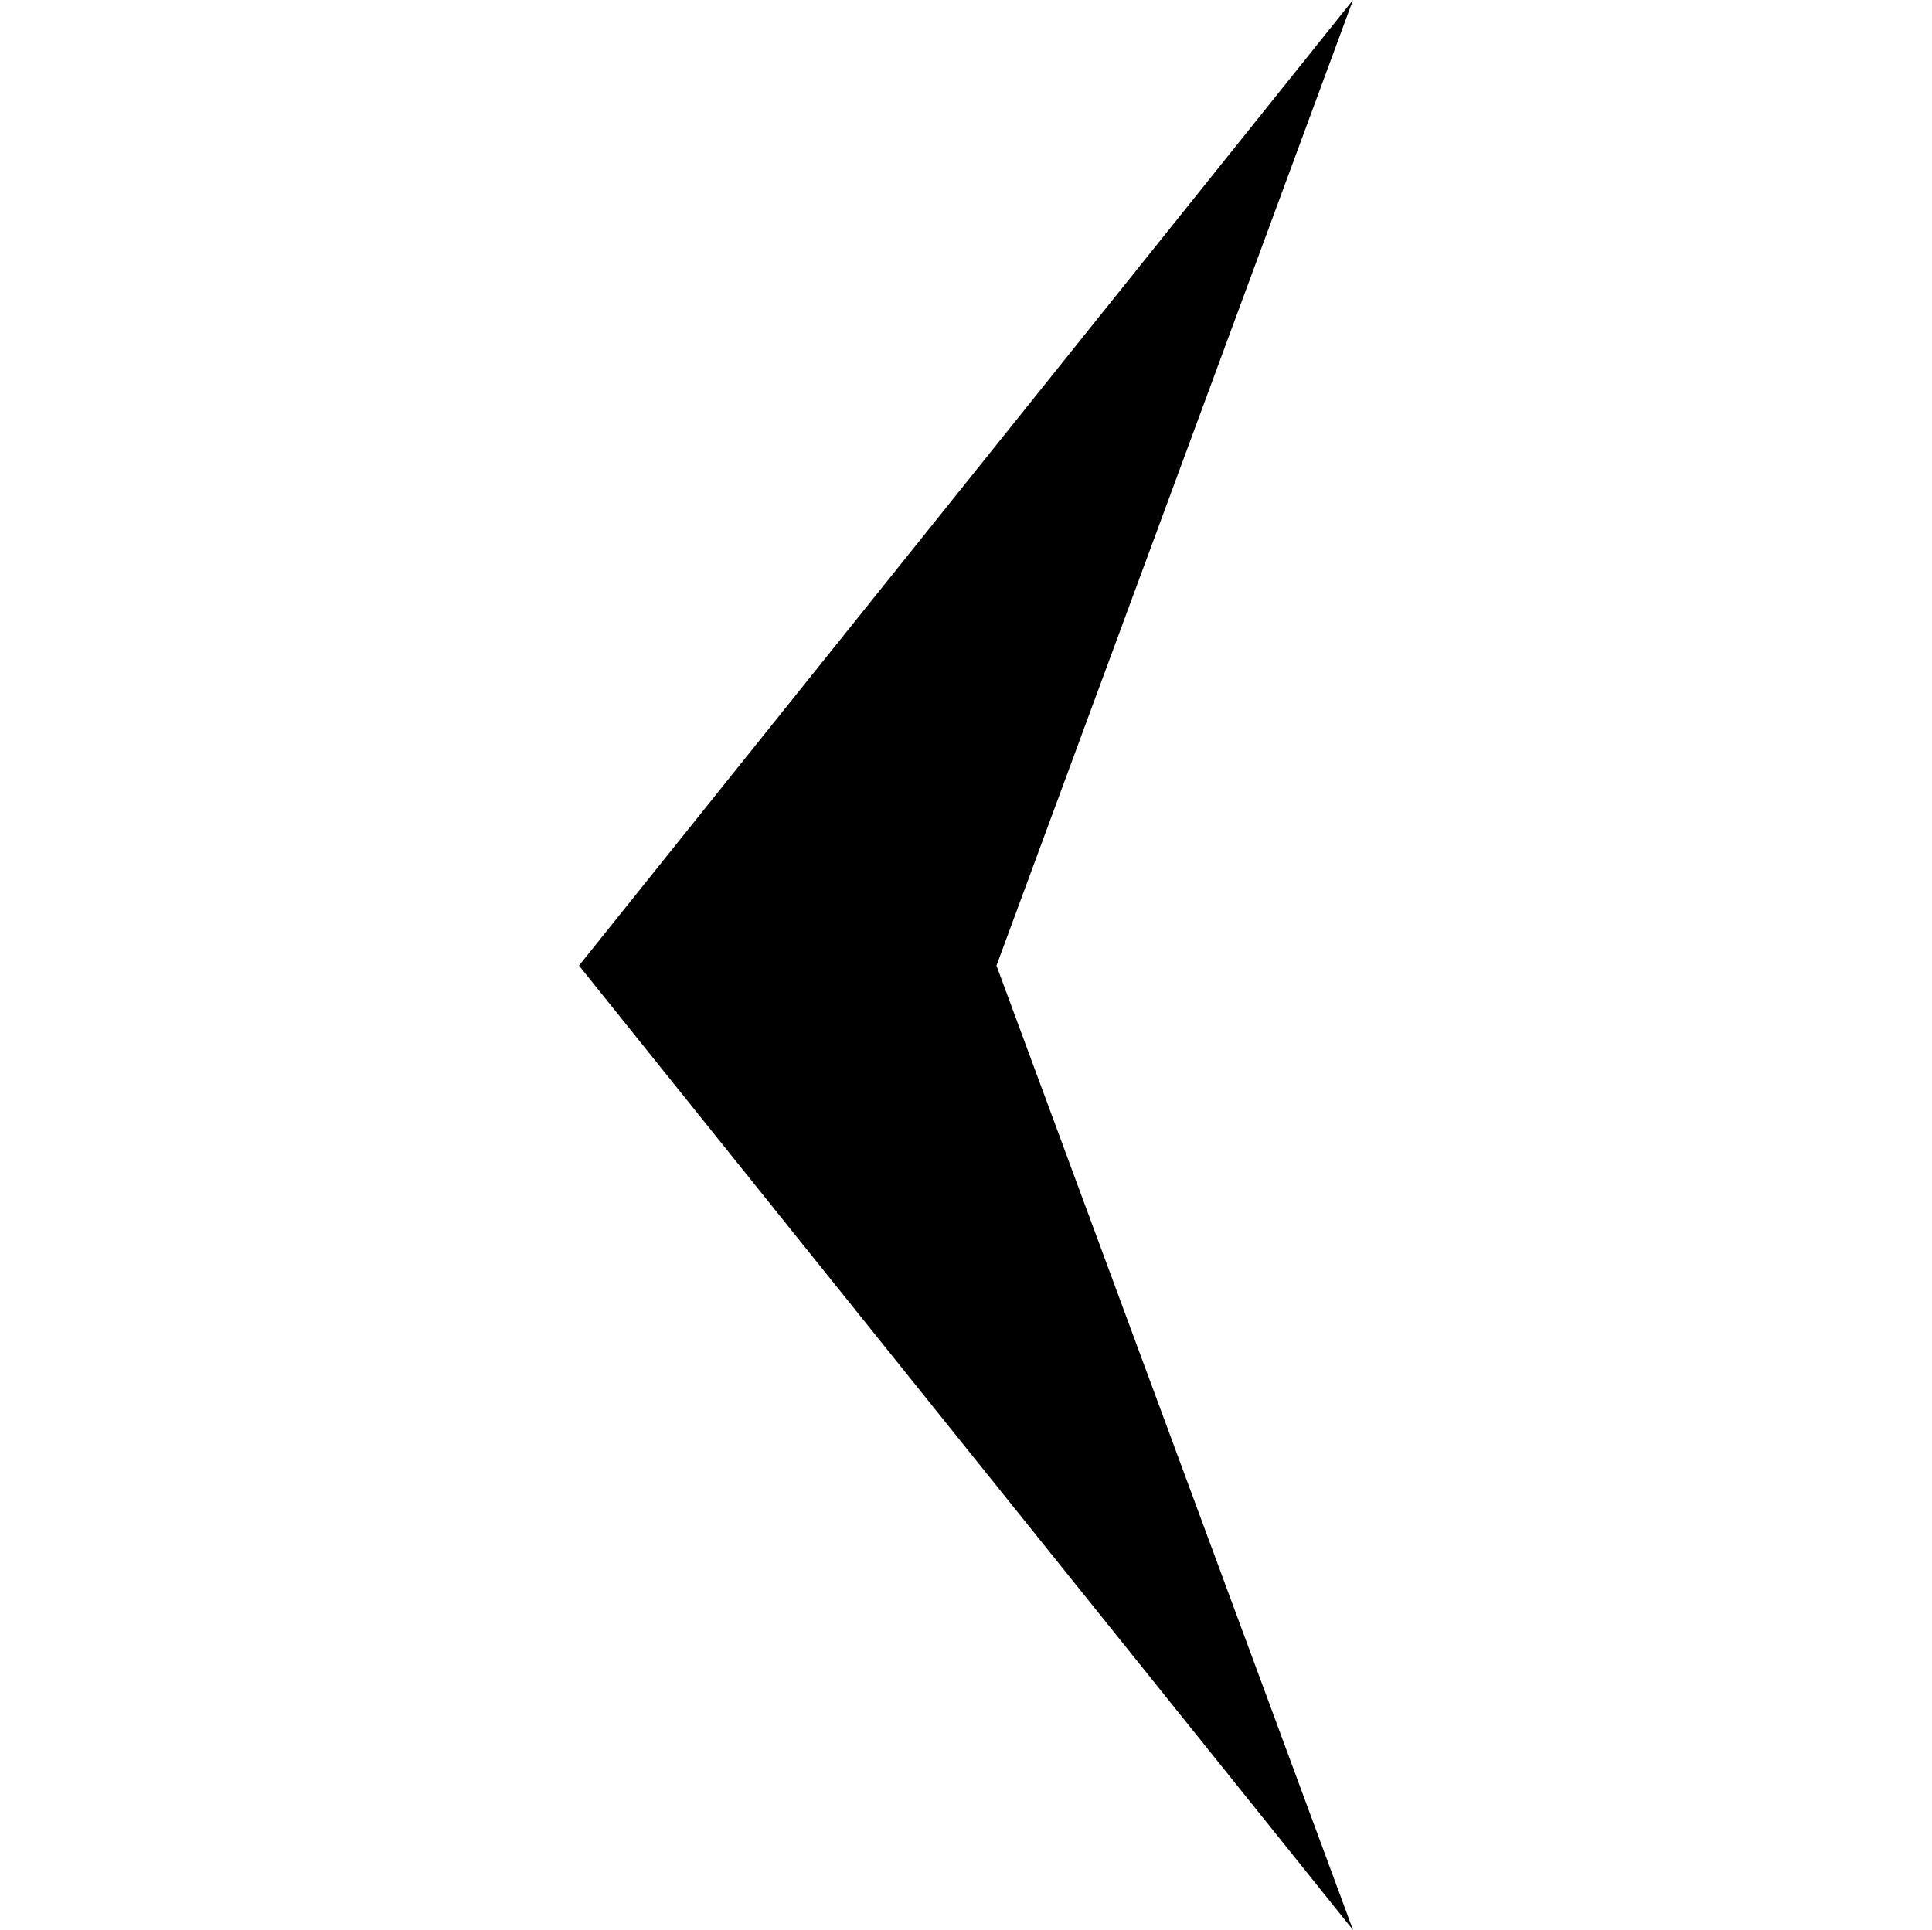 <svg xmlns="http://www.w3.org/2000/svg" xmlns:xlink="http://www.w3.org/1999/xlink" x="0px" y="0px" width="40.043px" height="40.009px" viewBox="0 0 16.043 40.009" enable-background="new 0 0 16.043 40.009" xml:space="preserve"> <polygon fill-rule="evenodd" clip-rule="evenodd" fill="currentColor" points="16.043,0 0,20.018 16.043,40.009 8.653,20.018 "></polygon> </svg>